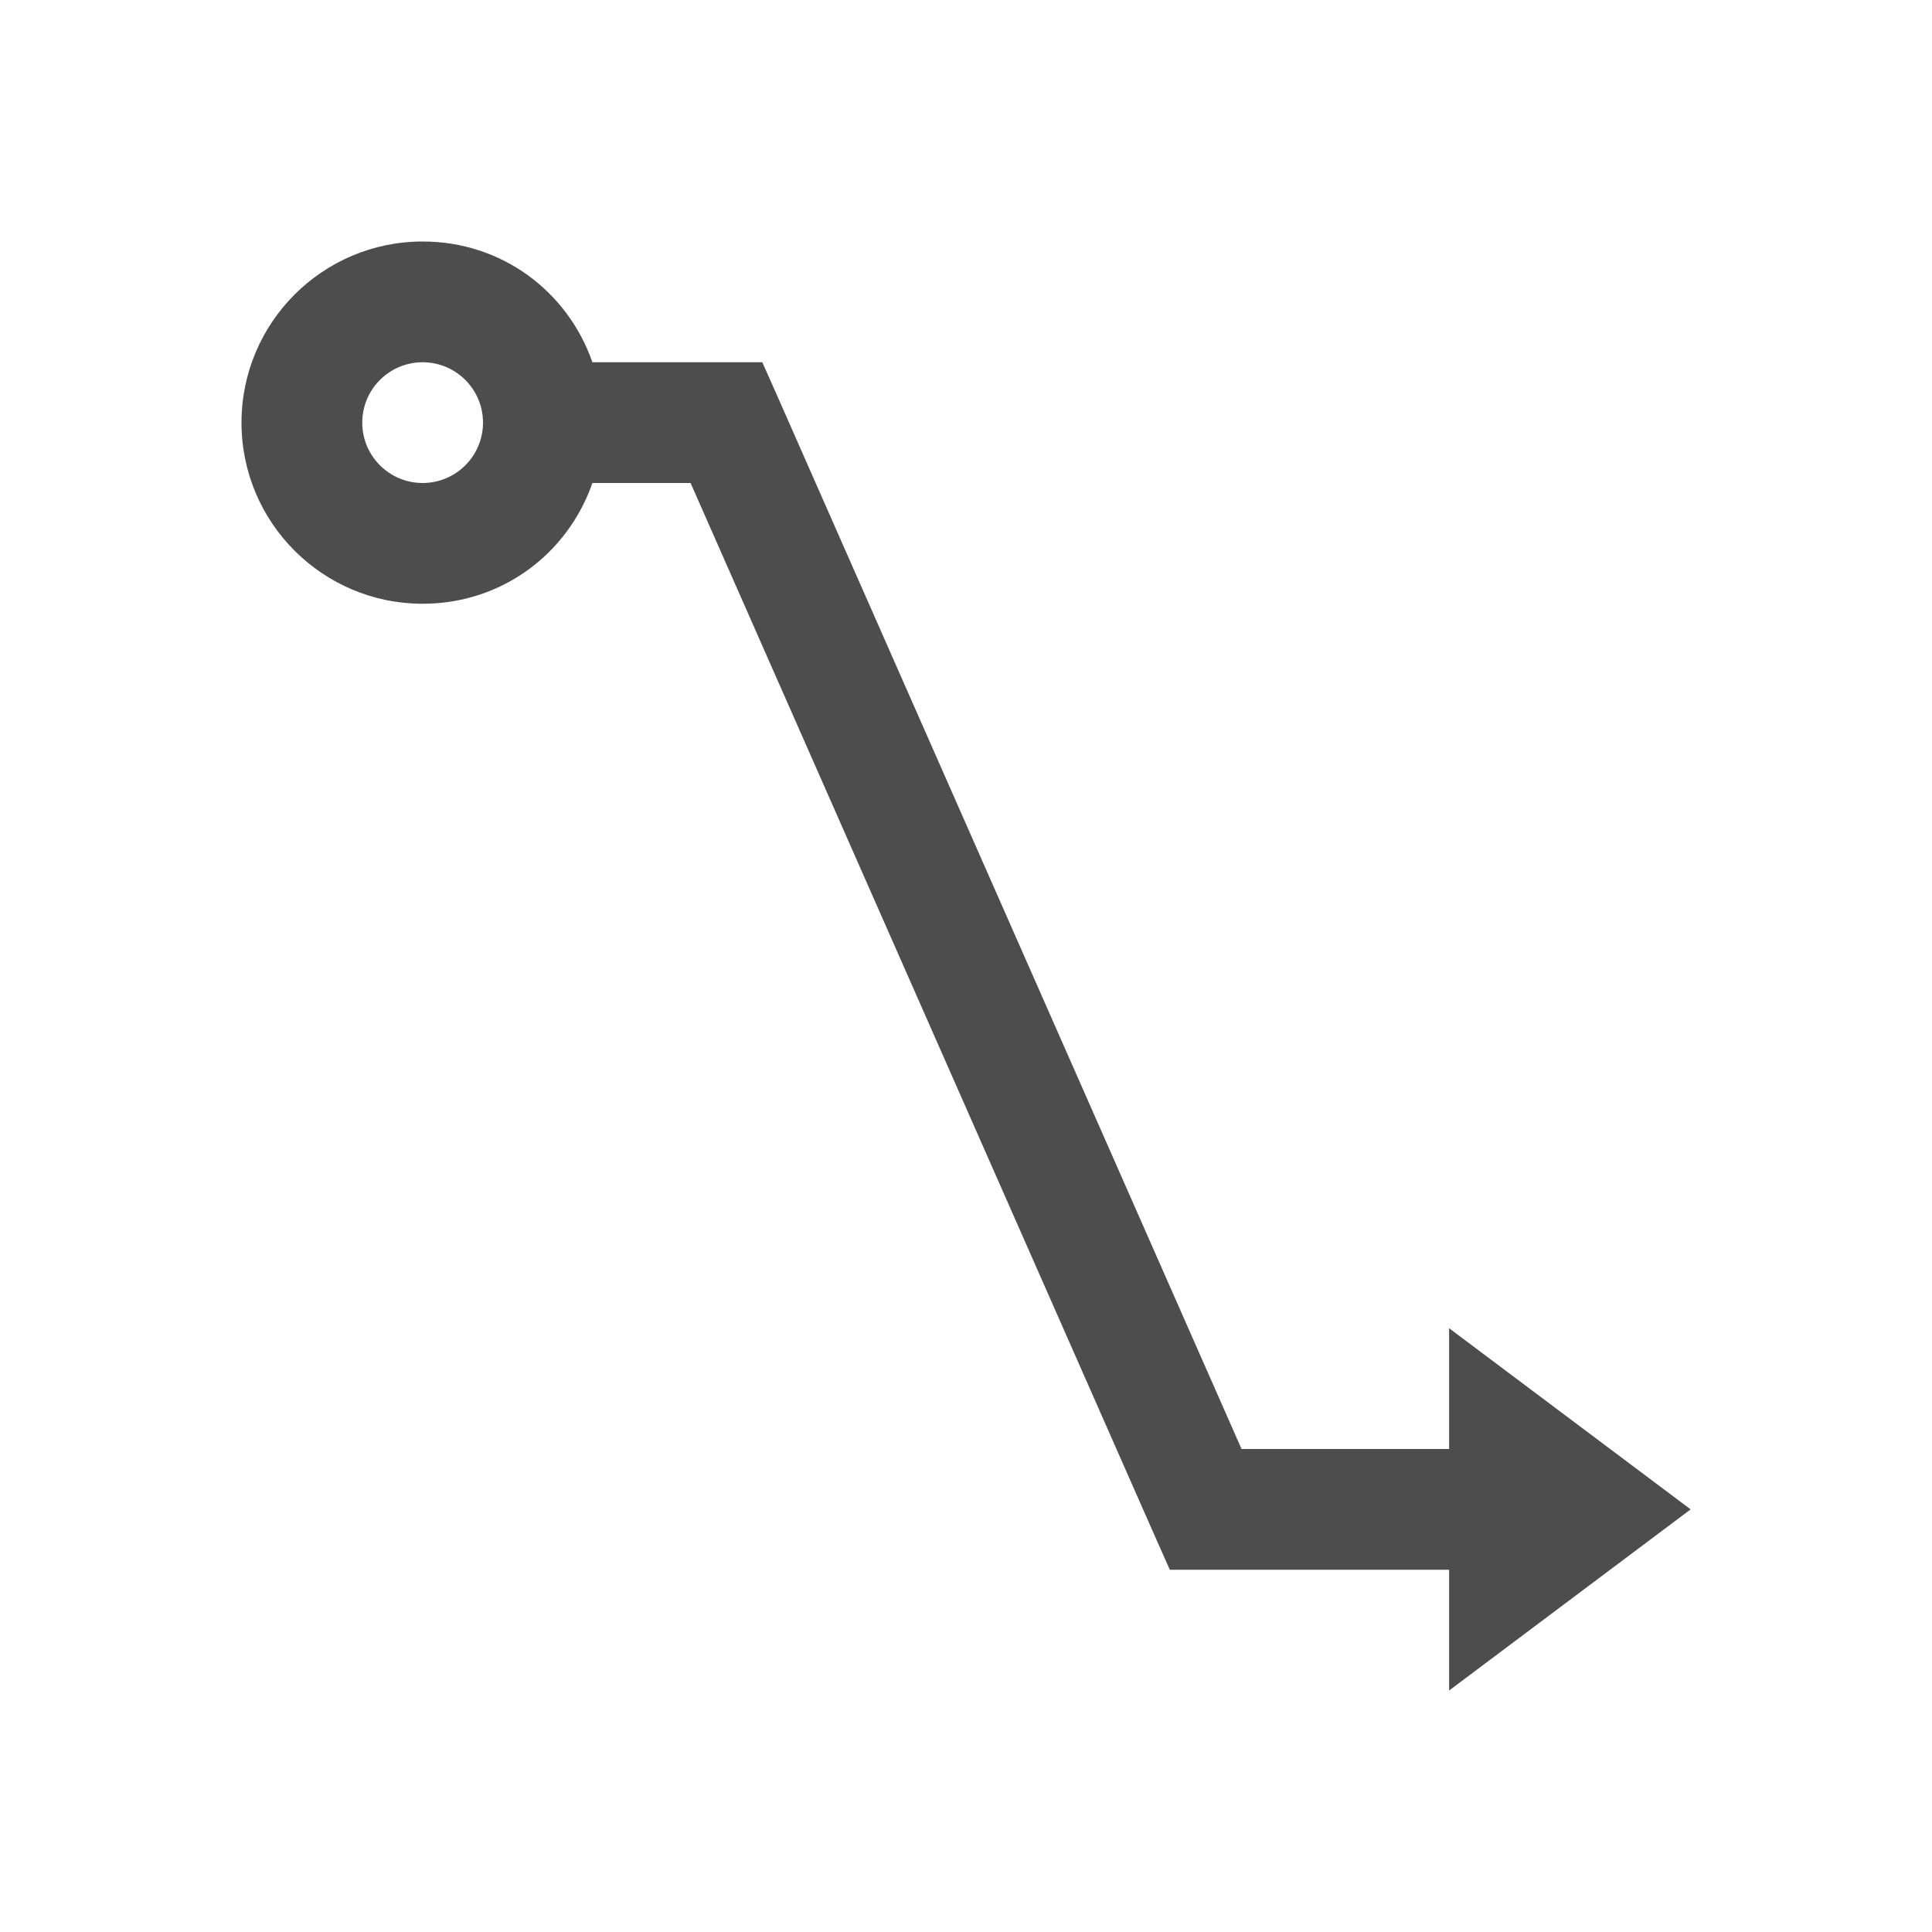 <svg viewBox="0 0 16 16" xmlns="http://www.w3.org/2000/svg">/&gt;<path d="m3.5 2c-.828 0-1.5.672-1.5 1.5s.672 1.5 1.5 1.5c.656 0 1.202-.414 1.406-1h.094.719l3.844 8.719.125.281h.469 1.844v.25.75l2-1.5-2-1.5v.75.25h-1.719l-3.844-8.719-.125-.281h-.438-.875-.094c-.204-.586-.75-1-1.406-1zm0 1c.276 0 .5.224.5.5s-.224.5-.5.5-.5-.224-.5-.5.224-.5.5-.5z" fill="#4d4d4d"/></svg>